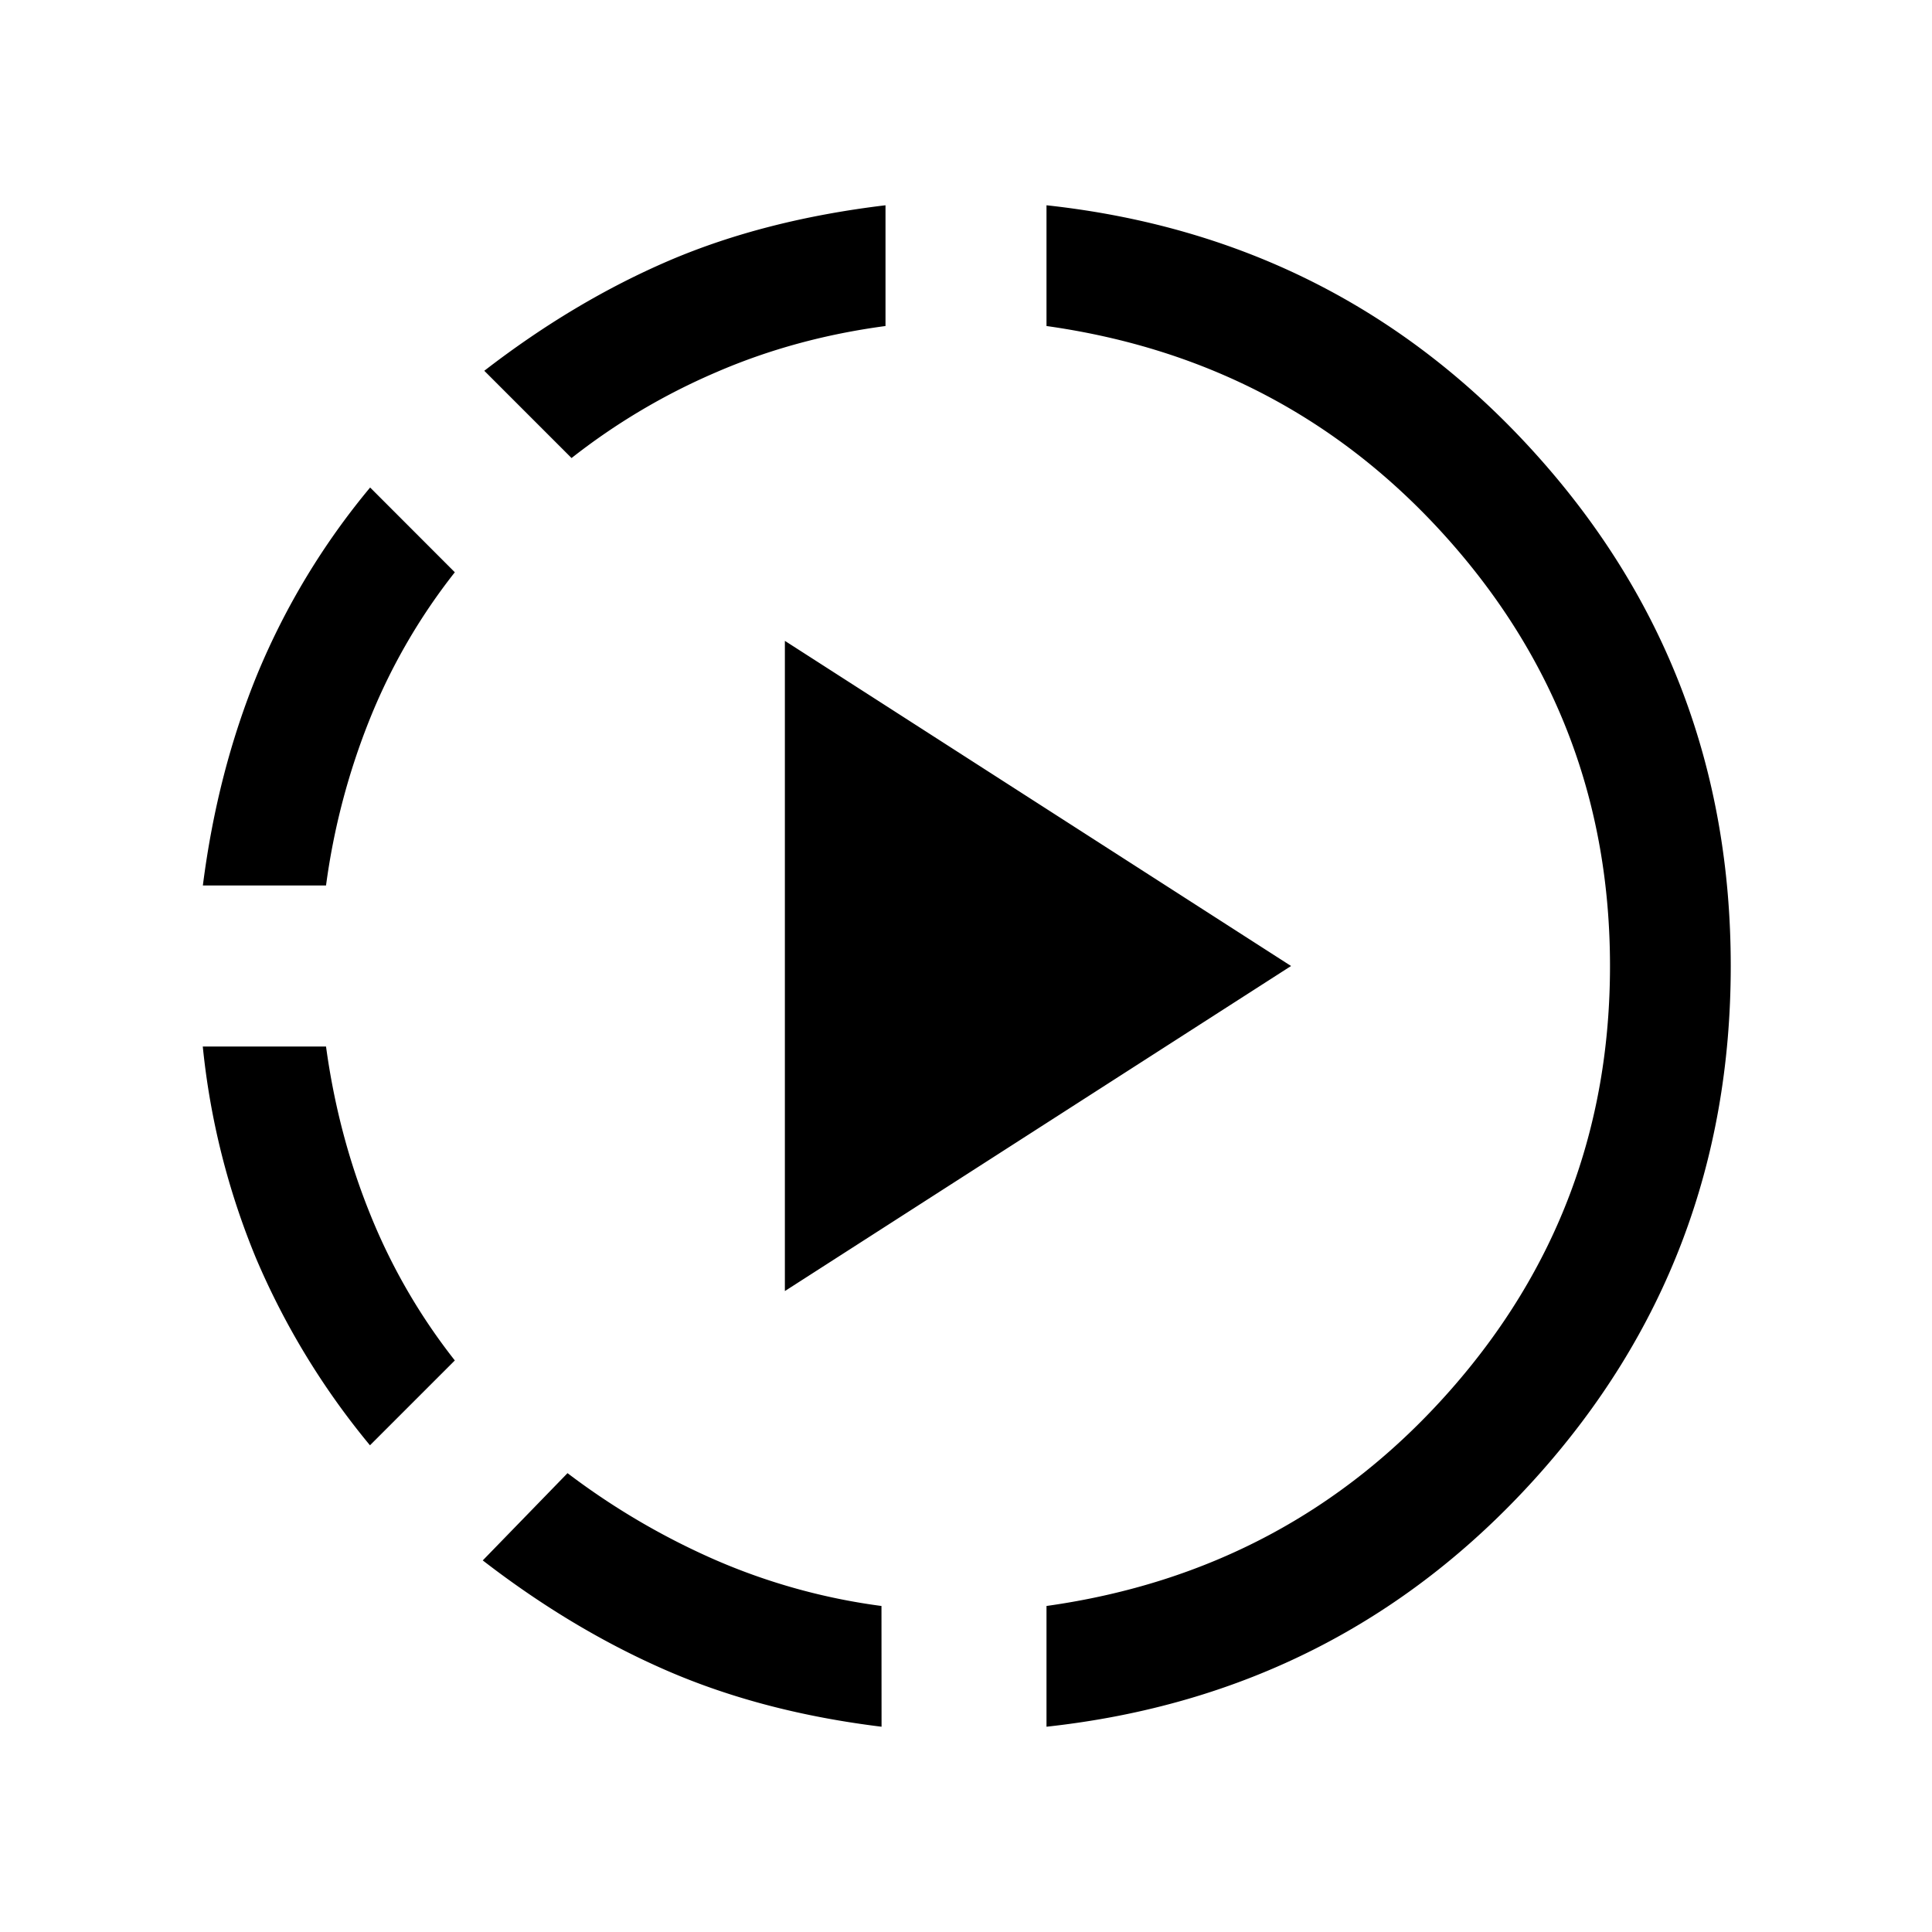 <svg xmlns="http://www.w3.org/2000/svg" width="24" height="24" viewBox="0 0 24 24" fill='currentColor'><path d="M4.596 17.954a9.4 9.4 0 0 1-1.414-2.32A9.3 9.3 0 0 1 2.519 13H4.05q.15 1.1.55 2.087A7.4 7.4 0 0 0 5.65 16.9zM2.52 11q.18-1.414.678-2.629a9 9 0 0 1 1.4-2.315L5.65 7.109A7.4 7.4 0 0 0 4.6 8.917 8.6 8.6 0 0 0 4.05 11zm8.431 10.45q-1.47-.18-2.655-.692-1.183-.512-2.299-1.374L7.05 18.3a9 9 0 0 0 1.818 1.07 7.7 7.7 0 0 0 2.082.58zM7.1 5.69 6.016 4.606q1.115-.862 2.299-1.37Q9.499 2.73 11 2.55v1.5q-1.125.15-2.105.575A8 8 0 0 0 7.1 5.69m2.65 10.348V7.961L16.038 12zM13 21.45v-1.5q3.026-.425 5.012-2.675Q20 15.025 20 12t-1.988-5.275T13 4.05v-1.5q3.648.396 6.074 3.086T21.5 12t-2.426 6.363T13 21.45"/></svg>